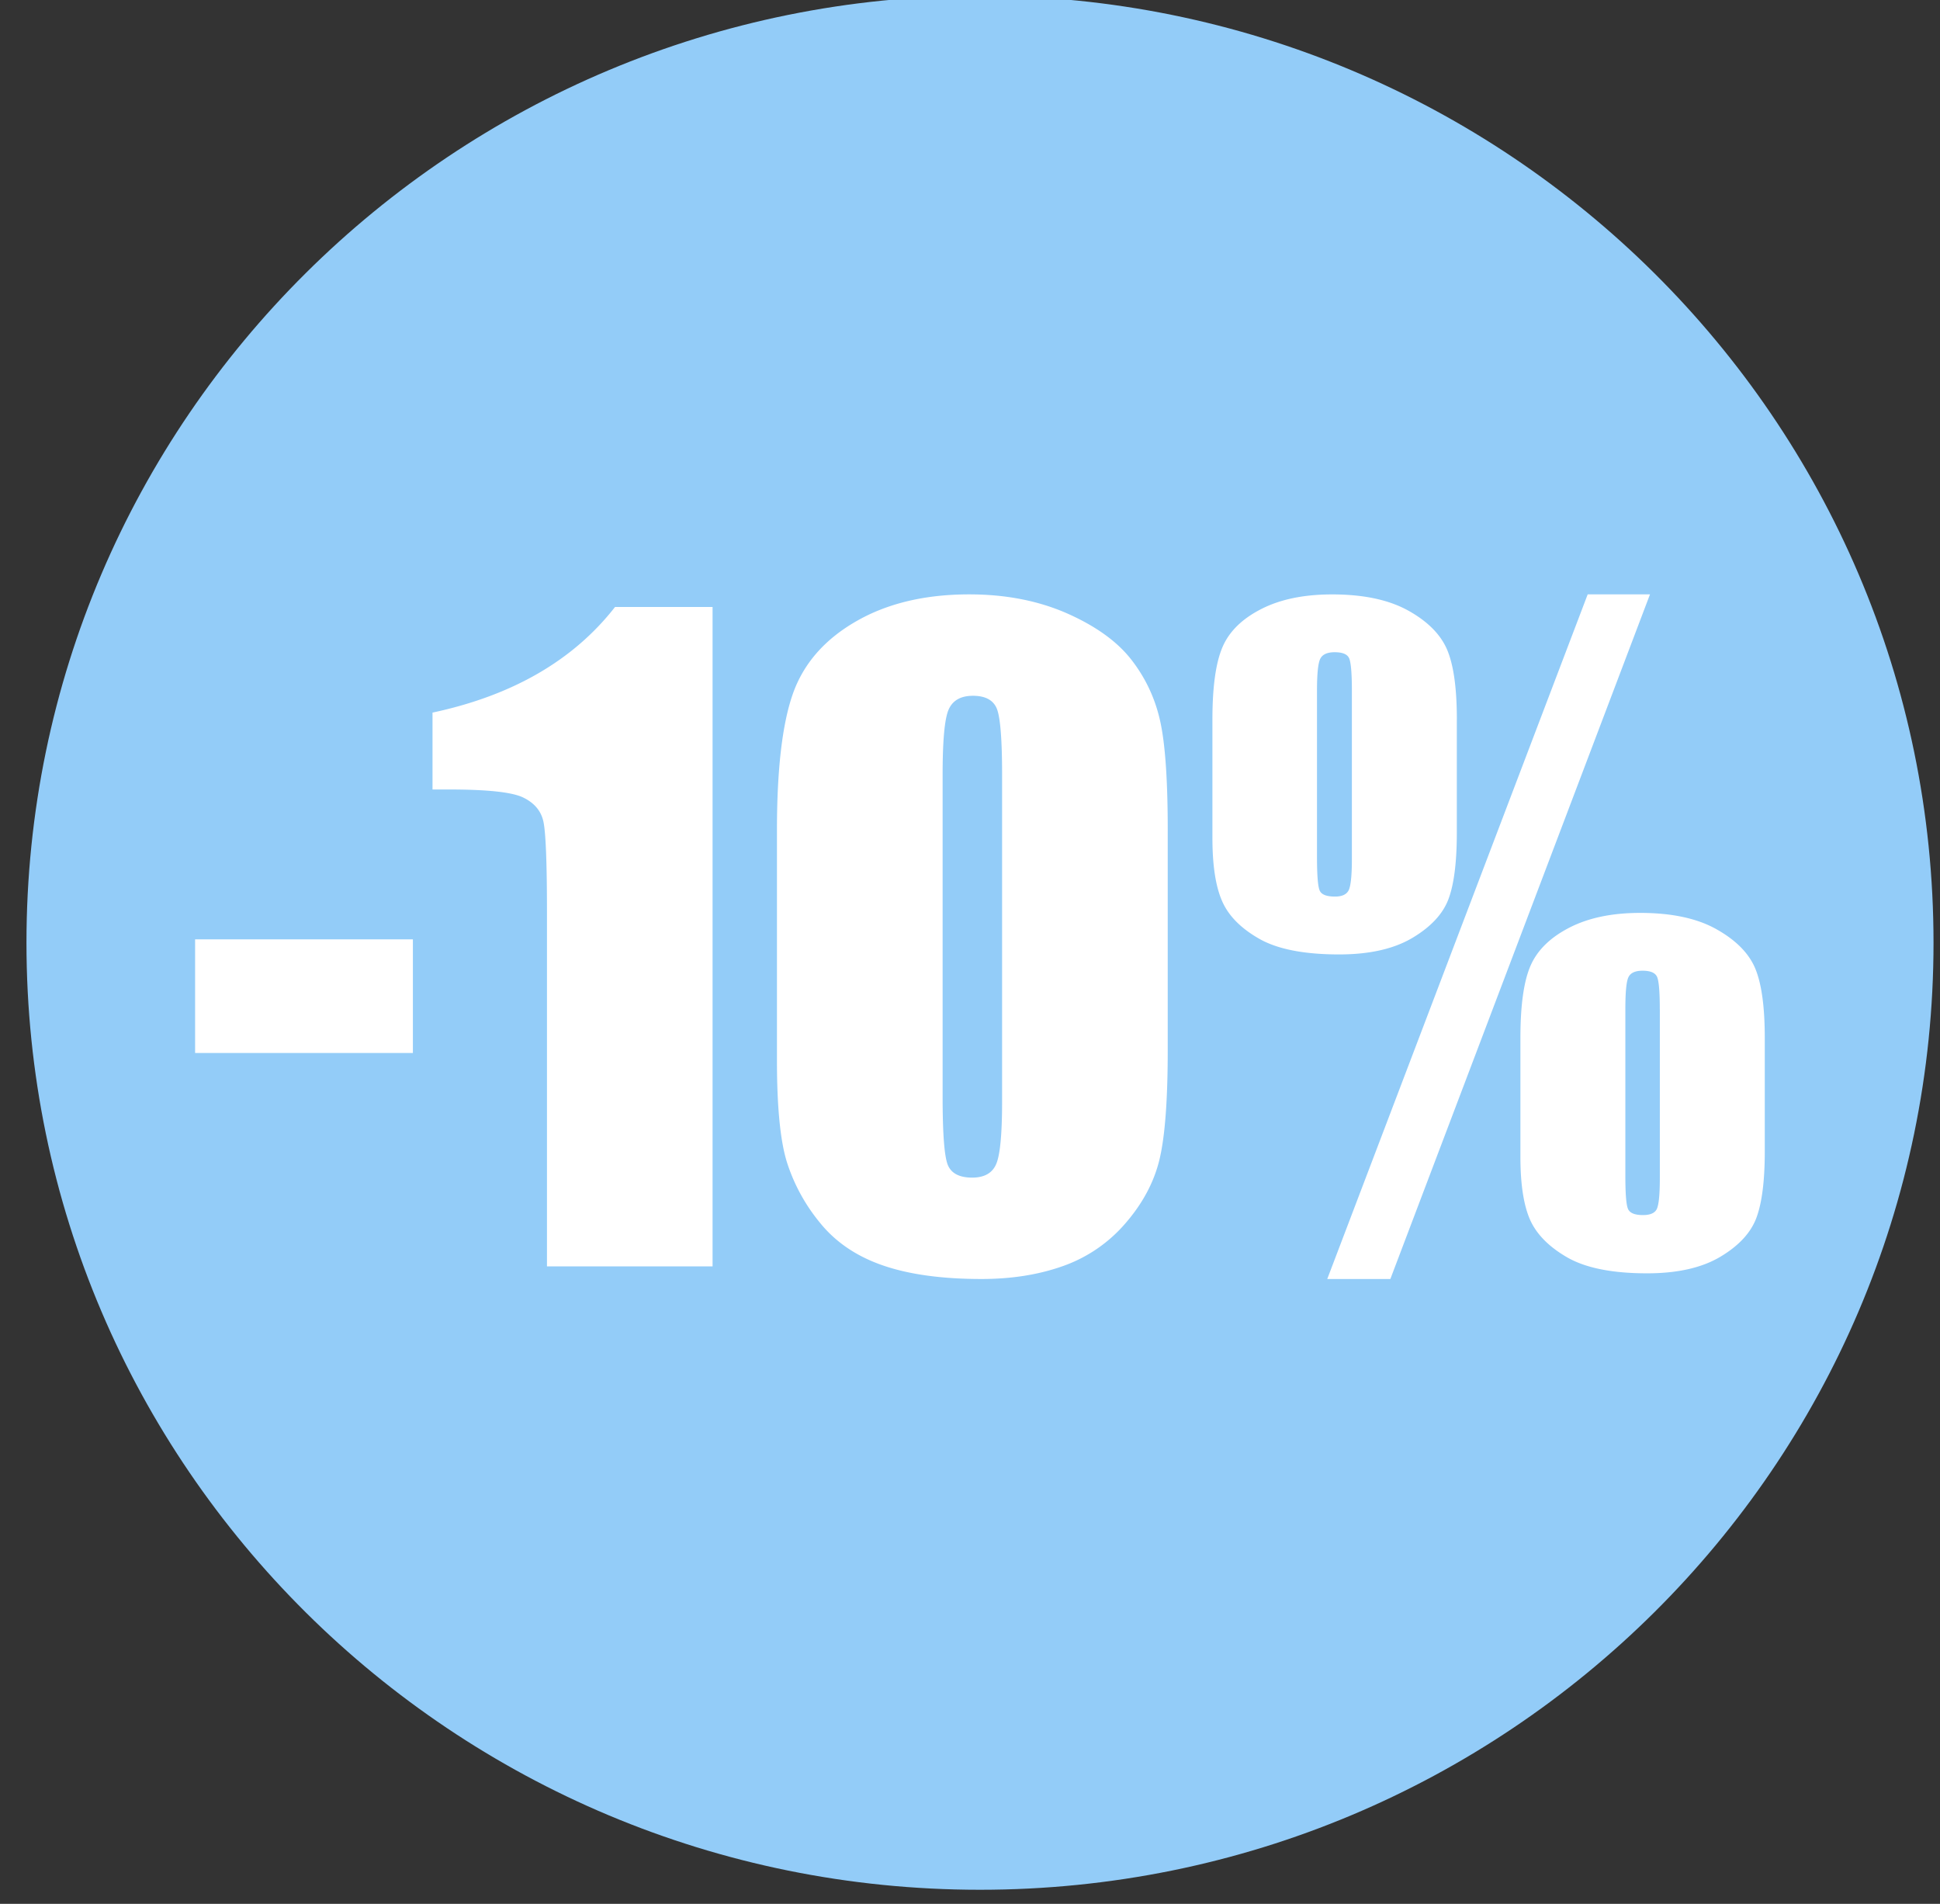 <svg width="53" height="52" viewBox="0 0 53 52" xmlns="http://www.w3.org/2000/svg">
    <rect x="0" y="0" width="53" height="52" fill="#333333" stroke="none"/>
    <g fill="none" fill-rule="evenodd">
        <path d="M52.823 25.749c0 14.285-11.665 25.866-26.05 25.866-14.386 0-26.05-11.58-26.05-25.866 0-14.285 11.664-25.866 26.05-25.866 14.385 0 26.05 11.58 26.05 25.866" fill="#93CCF8"/>
        <path fill="#FFF" d="M5.33 28.76h5.95v-3.104H5.33zm14.137-12.181v18.01h-4.524v-9.655c0-1.395-.034-2.233-.102-2.515-.067-.281-.251-.495-.555-.64-.302-.144-.976-.216-2.022-.216h-.448v-2.1c2.19-.467 3.85-1.429 4.986-2.884h2.665m7.91 4.583c0-.956-.048-1.555-.14-1.797-.094-.24-.313-.361-.656-.361-.336 0-.559.128-.668.384-.108.256-.161.847-.161 1.774v8.787c0 1.046.05 1.677.152 1.892.1.215.32.323.655.323.336 0 .556-.126.66-.379.105-.251.158-.82.158-1.702v-8.92zm4.525 1.513v6.007c0 1.364-.075 2.358-.224 2.981-.149.623-.46 1.205-.93 1.747a4 4 0 0 1-1.703 1.168c-.664.237-1.406.355-2.23.355-1.082 0-1.982-.124-2.698-.372-.718-.248-1.289-.636-1.714-1.162a4.964 4.964 0 0 1-.907-1.664c-.18-.582-.27-1.507-.27-2.775v-6.285c0-1.653.144-2.892.431-3.715.288-.824.859-1.484 1.715-1.98.854-.497 1.89-.746 3.108-.746.993 0 1.882.173 2.667.517.783.346 1.37.766 1.758 1.263.388.497.652 1.057.79 1.68.139.623.207 1.617.207 2.981zm13.443 4.894c0-.474-.024-.769-.073-.884-.049-.115-.181-.172-.398-.172-.2 0-.33.059-.386.178-.057.118-.084.41-.084.878v4.539c0 .512.025.82.078.923.053.104.187.156.404.156.2 0 .329-.057.38-.172.052-.115.08-.395.08-.84v-4.606zm2.868.779v3.104c0 .8-.077 1.405-.23 1.813-.153.407-.481.762-.986 1.062-.504.3-1.17.451-2 .451-.947 0-1.674-.145-2.179-.434-.503-.29-.843-.635-1.02-1.035-.174-.4-.261-.97-.261-1.713v-3.248c0-.882.09-1.537.273-1.963.183-.427.536-.775 1.06-1.046.522-.27 1.168-.405 1.937-.405.859 0 1.553.147 2.083.444.53.297.884.652 1.06 1.068.175.415.263 1.05.263 1.902zm-3.136-12.114l-7.093 18.699H36.26l7.115-18.699h1.702zm-8.144 2.625c0-.474-.026-.767-.074-.878-.048-.112-.181-.167-.397-.167-.202 0-.333.06-.392.178-.06.118-.09.407-.09.867v4.54c0 .518.025.829.078.934.052.104.19.155.415.155.194 0 .319-.06.375-.178.055-.12.085-.396.085-.834v-4.617zm2.867.79v3.092c0 .808-.077 1.415-.23 1.82-.153.404-.481.756-.985 1.056-.505.3-1.171.451-2 .451-.956 0-1.684-.143-2.184-.428-.502-.286-.84-.629-1.014-1.03-.176-.4-.264-.975-.264-1.723v-3.238c0-.89.092-1.548.275-1.974.182-.427.535-.773 1.058-1.04.523-.268 1.17-.4 1.938-.4.852 0 1.542.146 2.072.438.53.293.885.648 1.065 1.063.179.415.27 1.053.27 1.913z"/>
    </g>
</svg>
